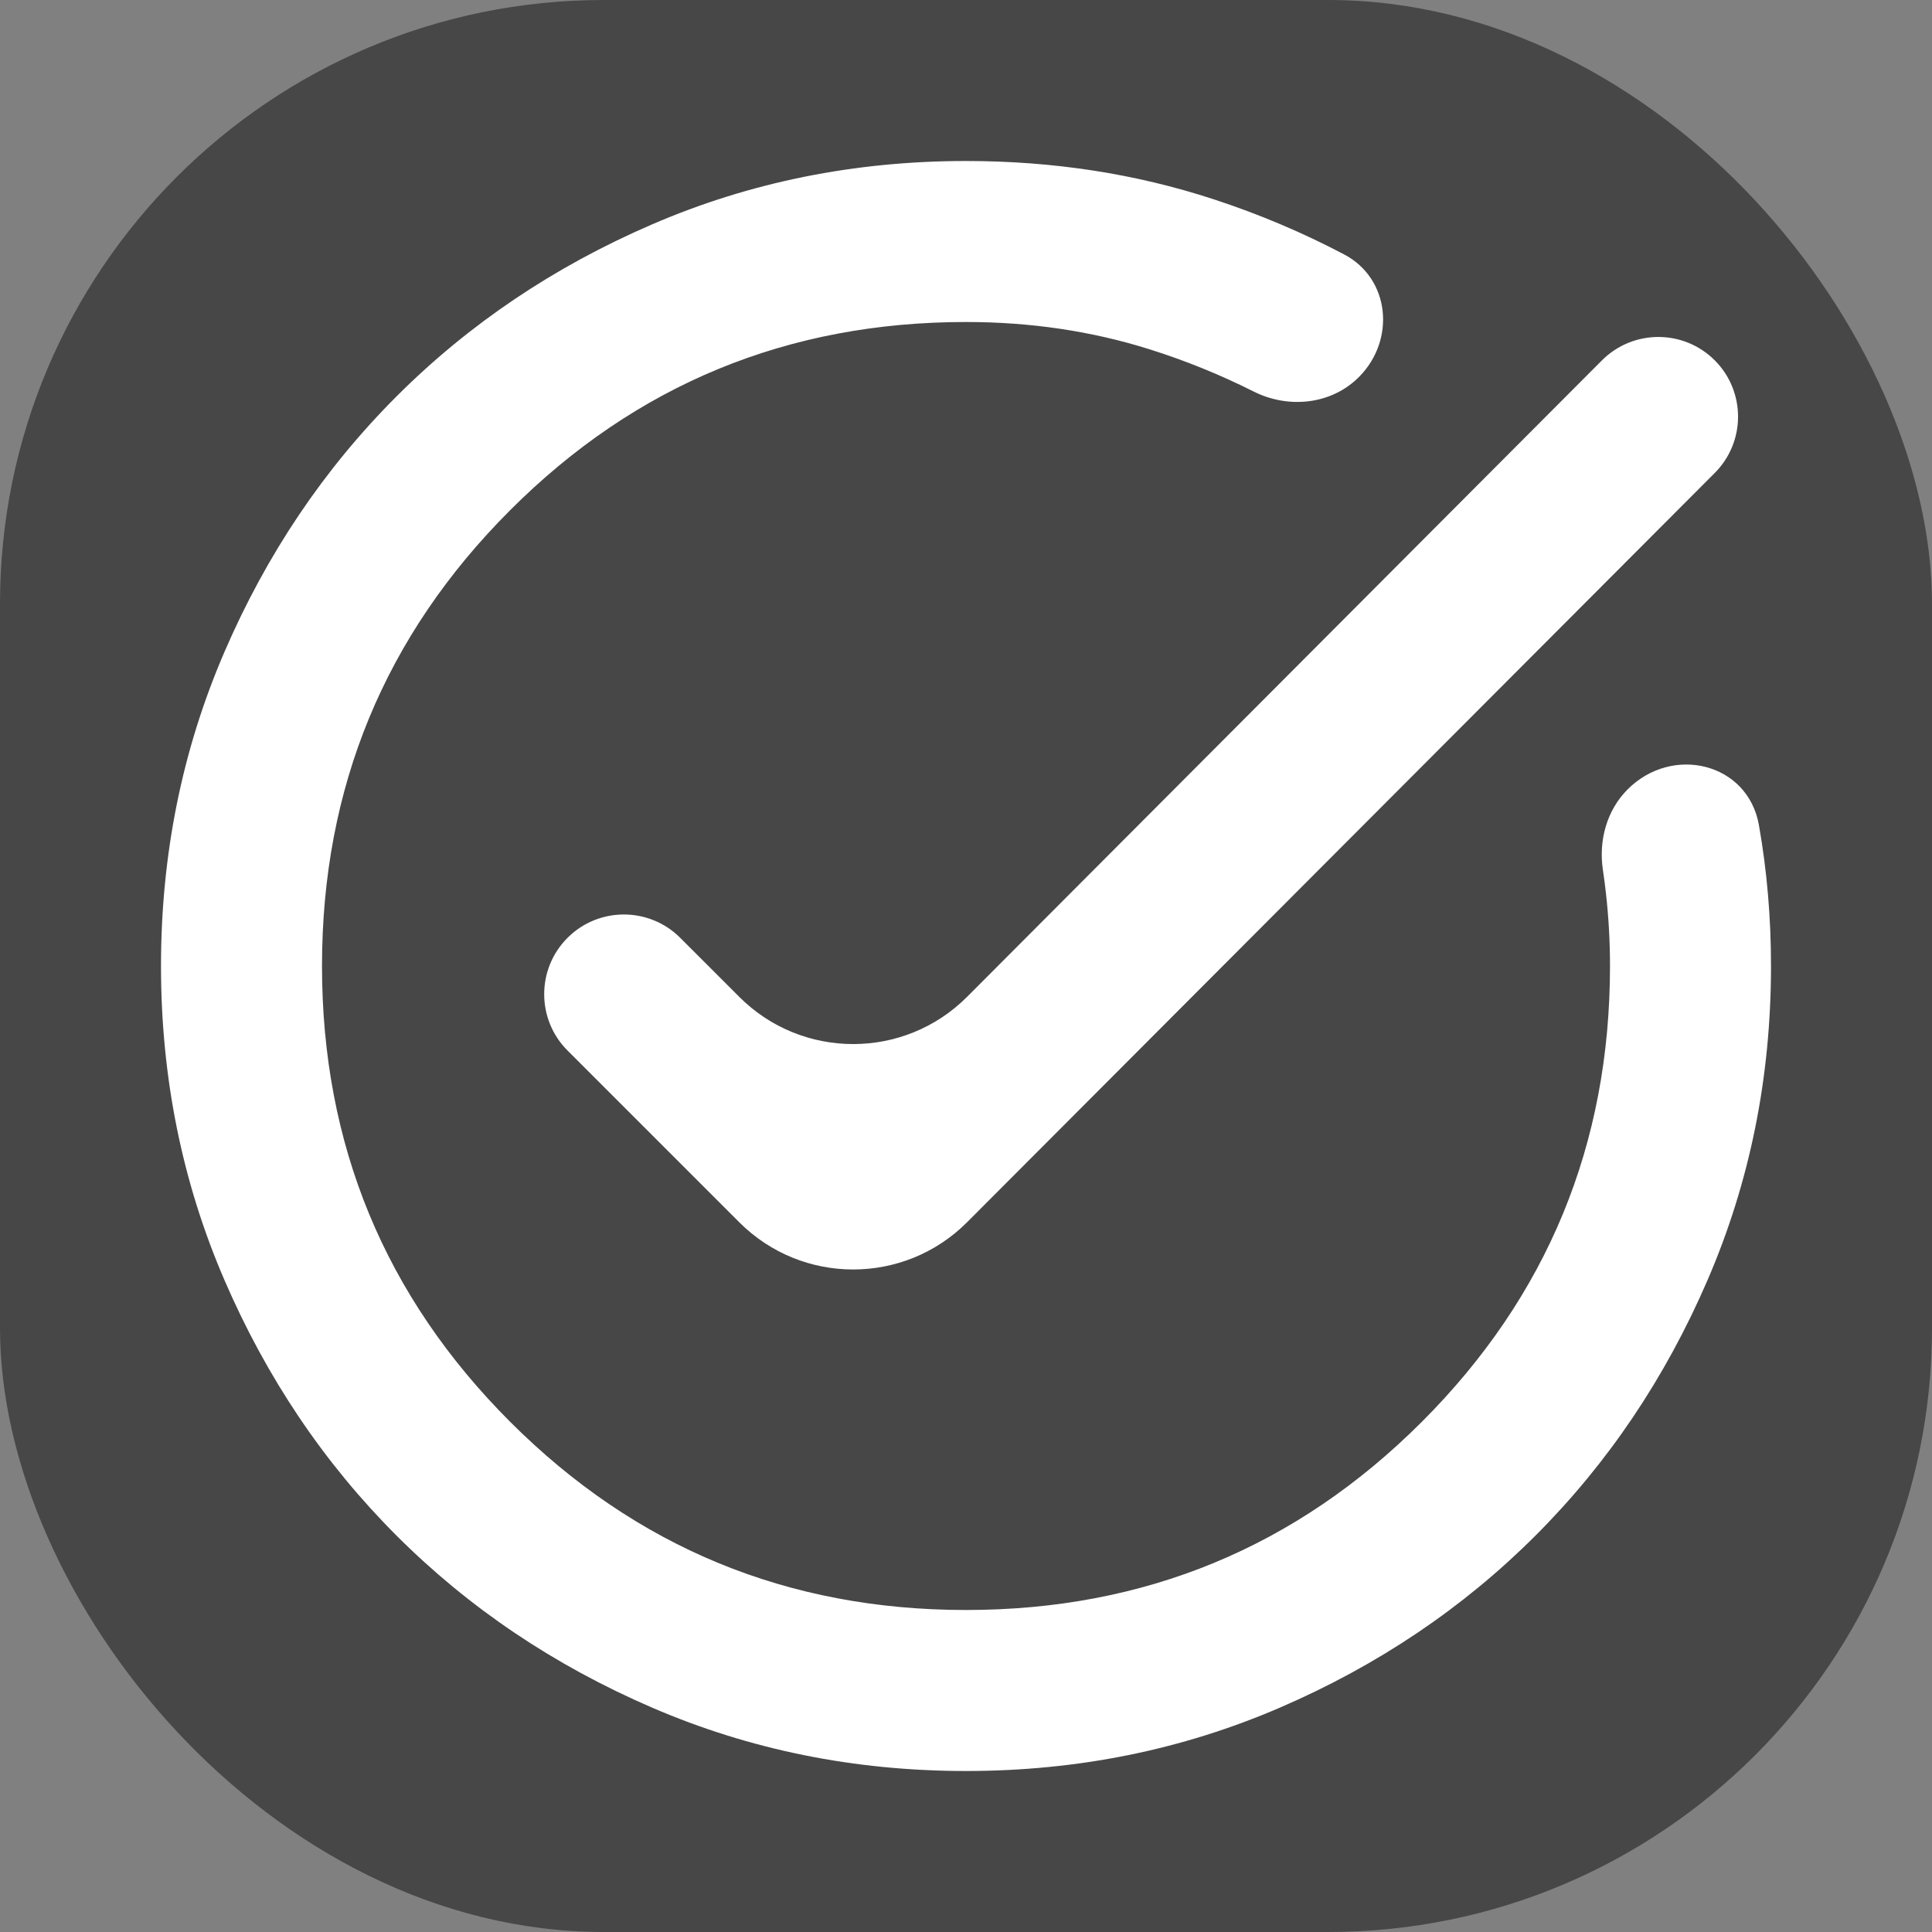<svg width="48" height="48" viewBox="0 0 48 48" fill="none" xmlns="http://www.w3.org/2000/svg">
<rect x="0" y="0" width="48" height="48" fill="#808080" stroke="none"/>
<rect width="48" height="48" rx="15" fill="#474747"/>
<path d="M24 44C21.233 44 18.633 43.475 16.2 42.425C13.767 41.375 11.65 39.95 9.85 38.15C8.05 36.35 6.625 34.233 5.575 31.8C4.525 29.367 4 26.767 4 24C4 21.233 4.525 18.633 5.575 16.2C6.625 13.767 8.05 11.65 9.85 9.85C11.65 8.05 13.767 6.625 16.2 5.575C18.633 4.525 21.233 4 24 4C26.167 4 28.217 4.317 30.15 4.95C31.284 5.321 32.366 5.779 33.396 6.322C34.535 6.922 34.676 8.439 33.773 9.356V9.356C33.089 10.053 32.016 10.165 31.144 9.726C30.312 9.307 29.447 8.957 28.55 8.675C27.117 8.225 25.6 8 24 8C19.567 8 15.792 9.558 12.675 12.675C9.558 15.792 8 19.567 8 24C8 28.433 9.558 32.208 12.675 35.325C15.792 38.442 19.567 40 24 40C28.433 40 32.208 38.442 35.325 35.325C38.442 32.208 40 28.433 40 24C40 23.4 39.967 22.8 39.9 22.2C39.878 22.003 39.853 21.808 39.824 21.615C39.714 20.885 39.917 20.133 40.439 19.611V19.611C41.552 18.498 43.426 18.95 43.7 20.5V20.5C43.9 21.633 44 22.8 44 24C44 26.767 43.475 29.367 42.425 31.8C41.375 34.233 39.95 36.35 38.15 38.15C36.35 39.95 34.233 41.375 31.8 42.425C29.367 43.475 26.767 44 24 44ZM24.028 30.365C22.467 31.93 19.932 31.932 18.369 30.369L14.1 26.1C13.327 25.327 13.327 24.073 14.1 23.3V23.3C14.873 22.527 16.127 22.527 16.9 23.3L18.368 24.768C19.931 26.331 22.467 26.33 24.028 24.765L39.8 8.953C40.573 8.179 41.828 8.178 42.602 8.952V8.952C43.374 9.724 43.375 10.976 42.603 11.75L24.028 30.365Z" fill="white"/>
</svg>
